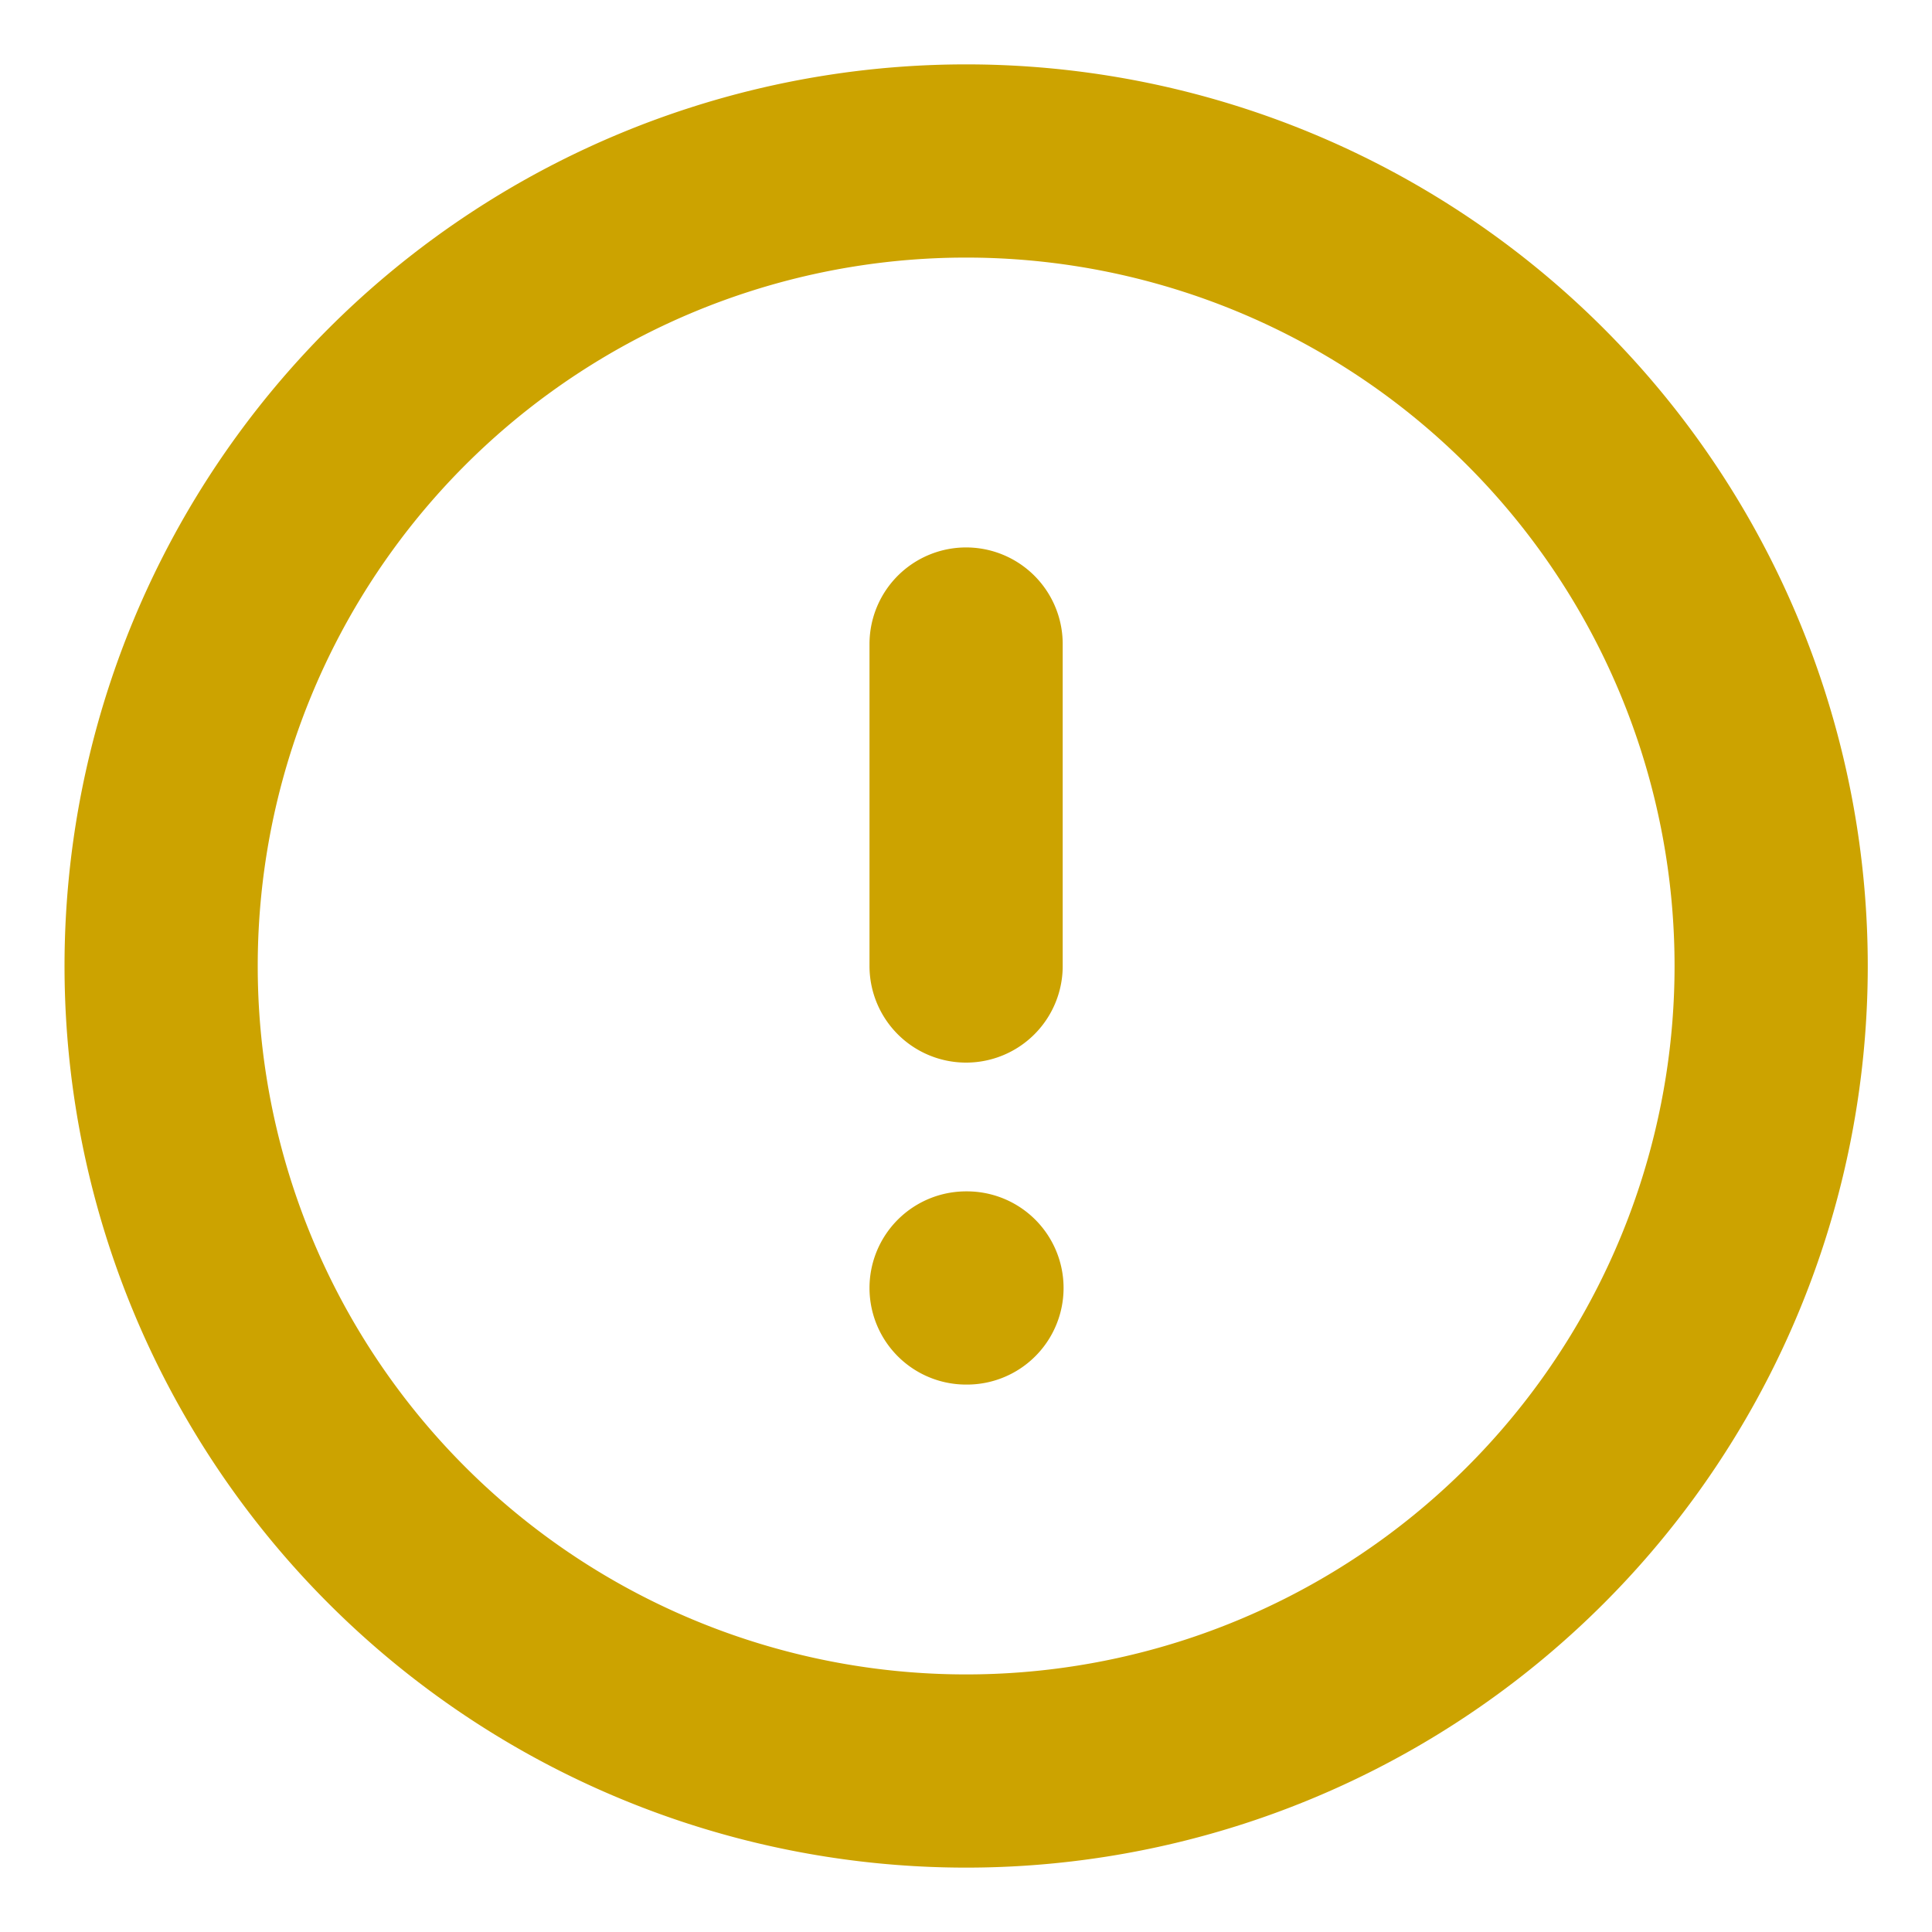 <svg width="20" height="20" viewBox="0 0 20 20" fill="none" xmlns="http://www.w3.org/2000/svg"><path d="M10.001 6.667V10m0 3.333h.009M18.335 10a8.333 8.333 0 1 1-16.667 0 8.333 8.333 0 0 1 16.667 0z" stroke="#CCA300" stroke-width="2" stroke-linecap="round" stroke-linejoin="round"/></svg>